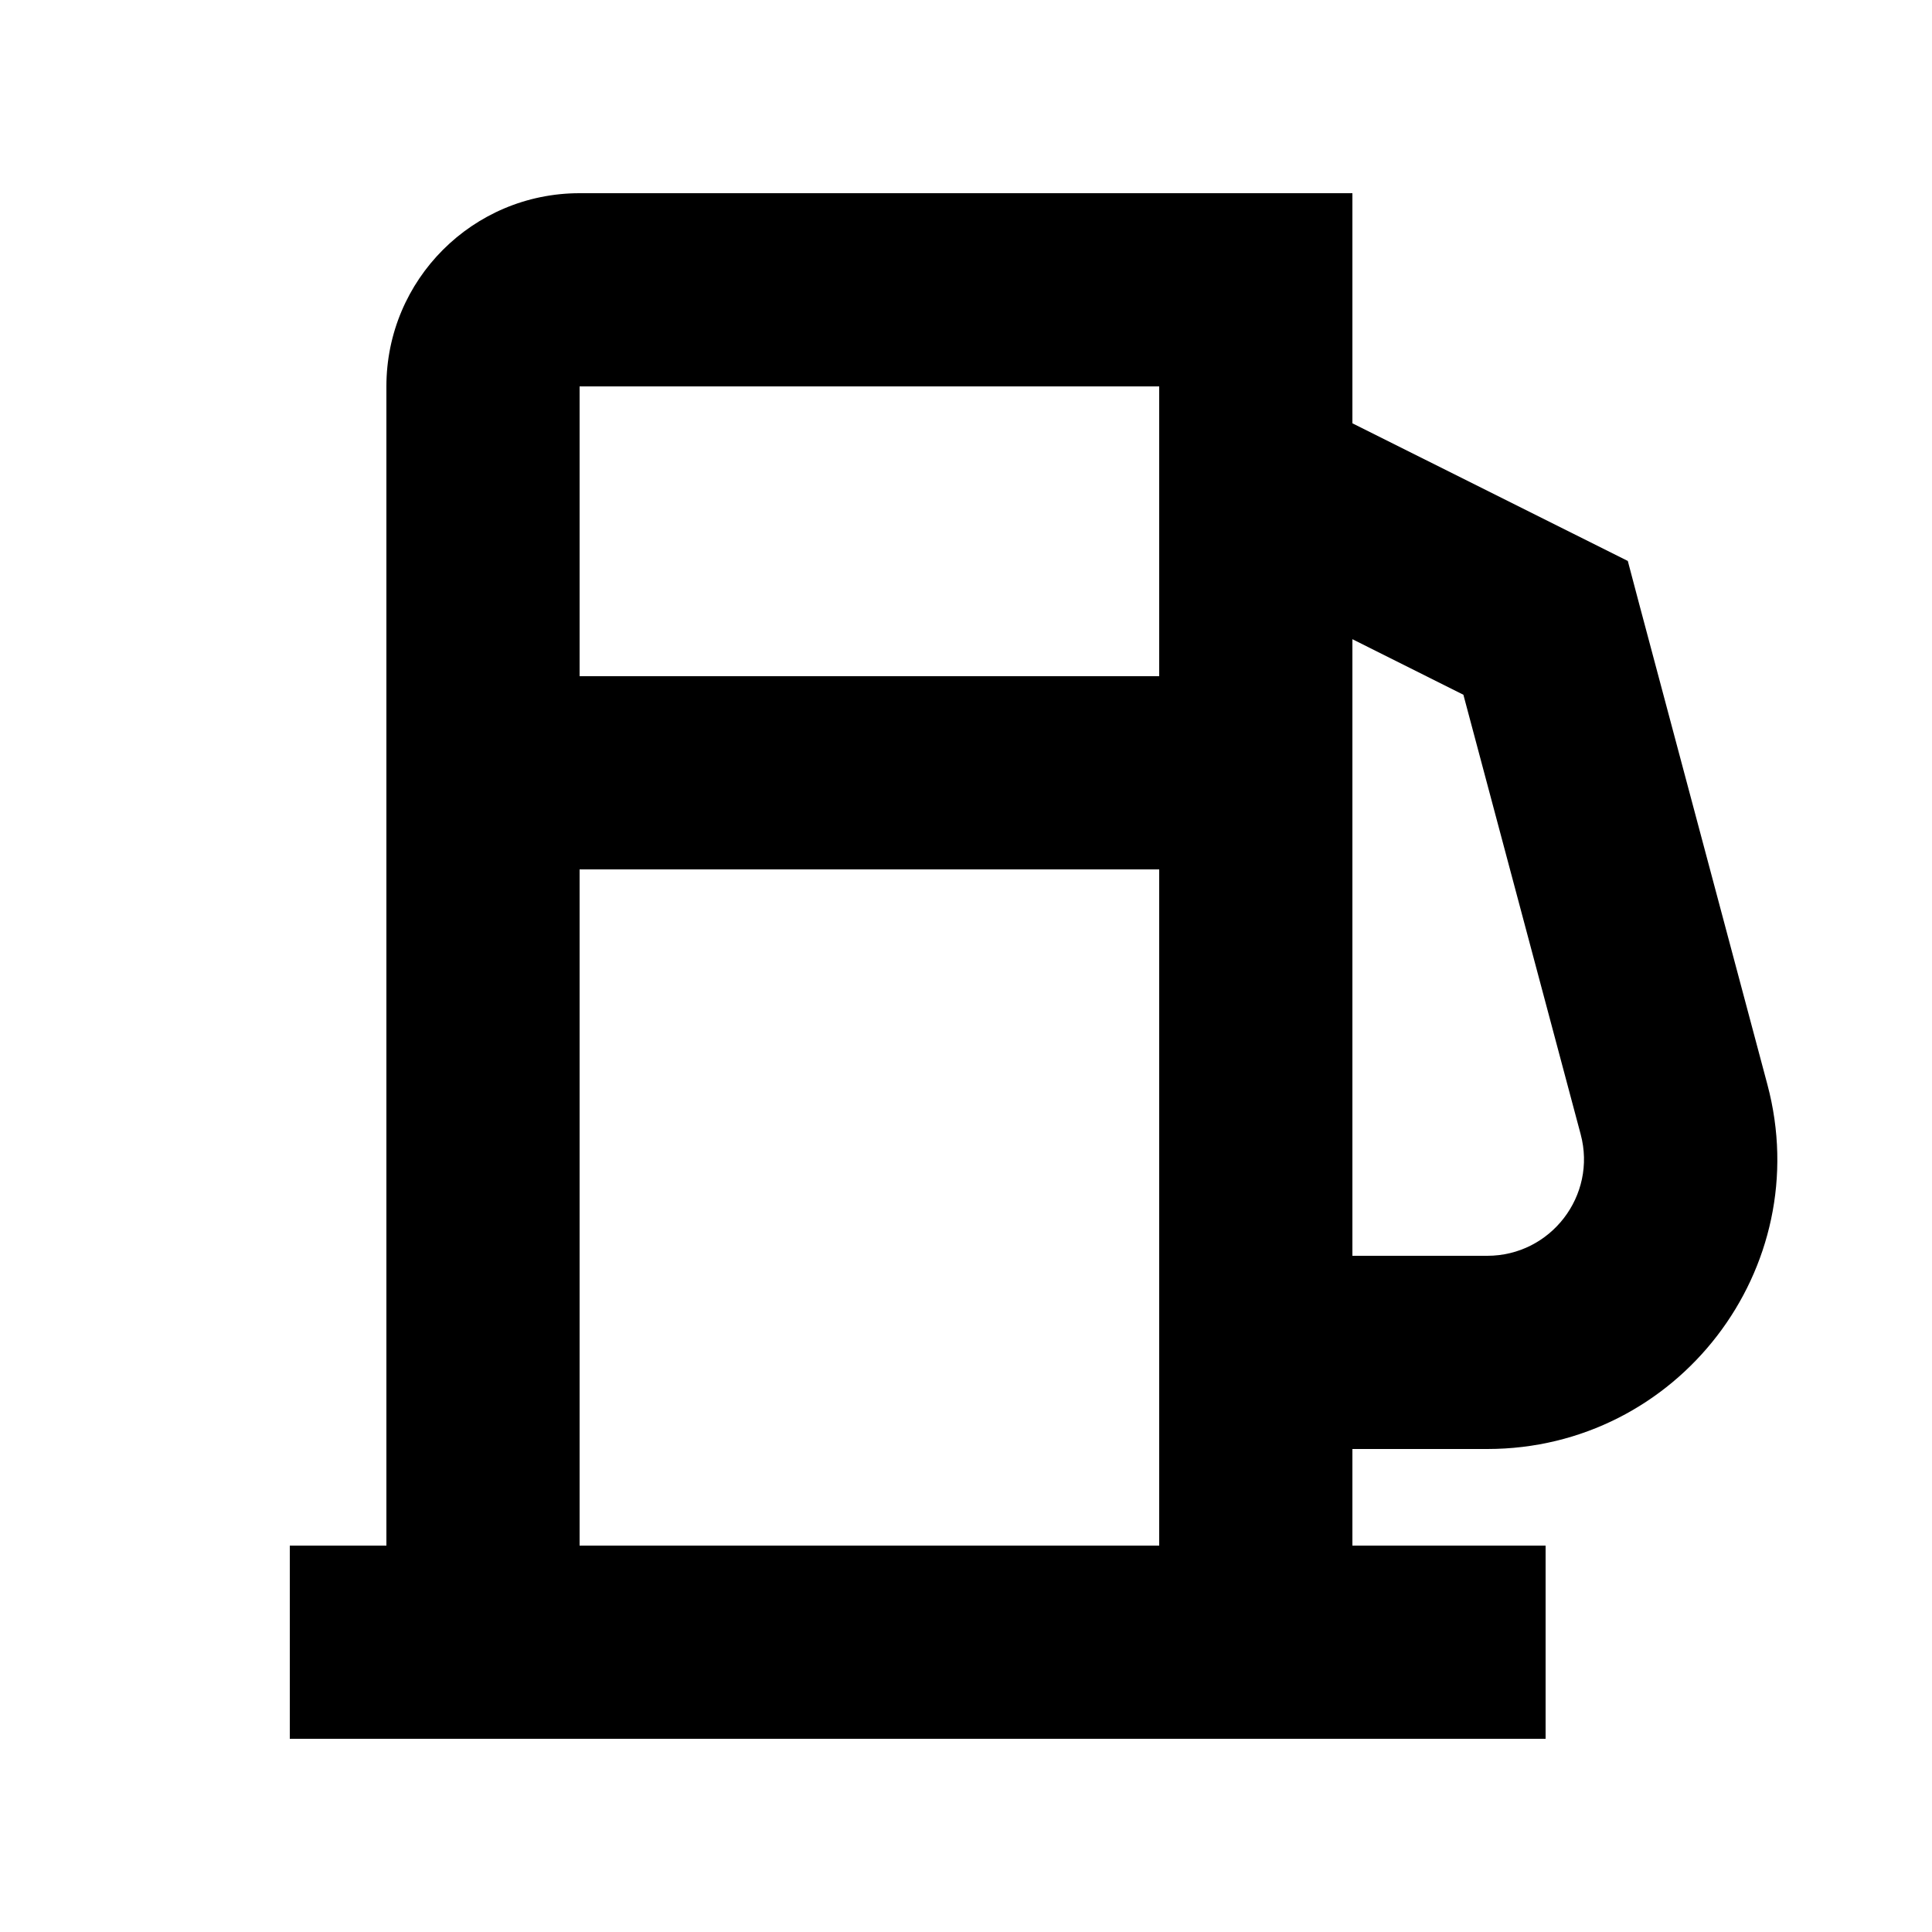 <svg xmlns="http://www.w3.org/2000/svg" width="20" height="20" viewBox="0 0 20 20" fill="none"><rect width="20" height="20" fill="none"/>
<path d="M14 4.382L16.851 5.807L16.966 6.242L18.296 11.227C18.804 13.131 17.368 15 15.396 15H14V16H16V18H3V16H4V4C4 2.895 4.895 2 6 2H14V4.382ZM6 16H12V9H6V16ZM14 13H15.396C16.053 13 16.533 12.377 16.363 11.742L15.149 7.192L14 6.617V13ZM6 7H12V4H6V7Z" fill="#000000"/>
</svg>
